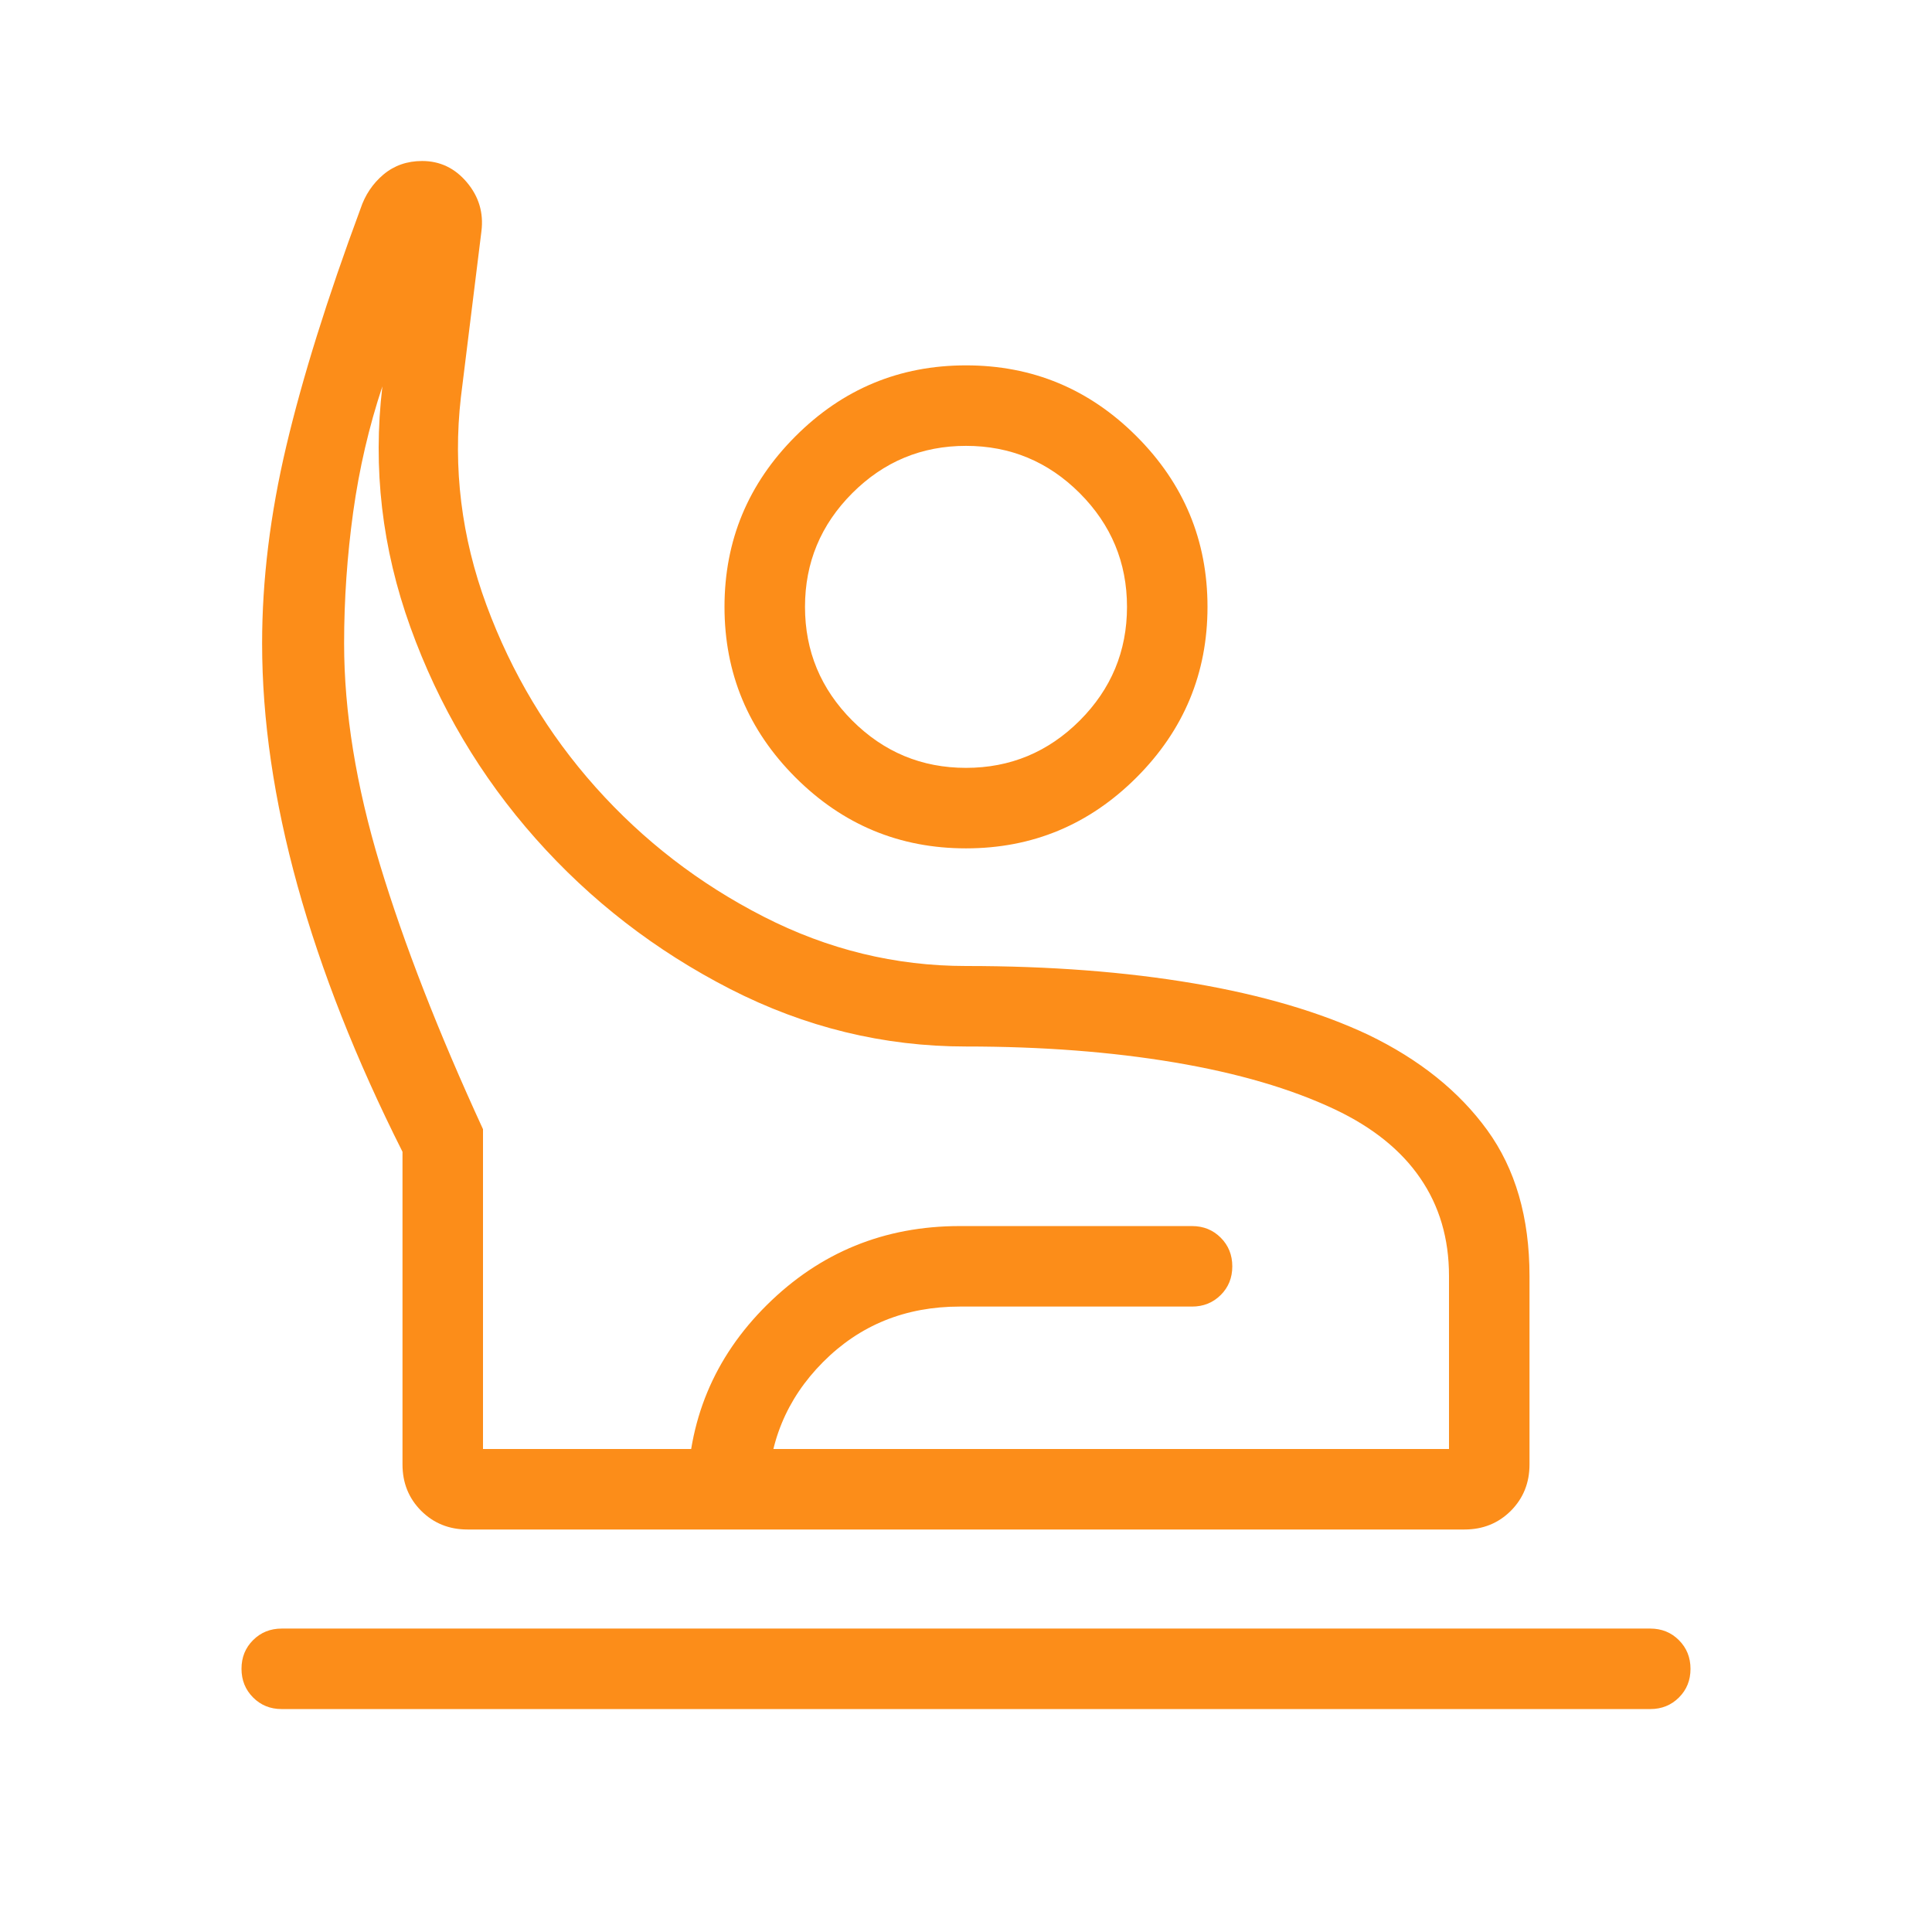 <svg width="36" height="36" viewBox="0 0 36 36" fill="none" xmlns="http://www.w3.org/2000/svg">
<mask id="mask0_26_35" style="mask-type:alpha" maskUnits="userSpaceOnUse" x="0" y="0" width="36" height="36">
<rect width="36" height="36" fill="#D9D9D9"/>
</mask>
<g mask="url(#mask0_26_35)">
<path d="M5.25 31.846C5.037 31.846 4.859 31.774 4.716 31.63C4.572 31.486 4.5 31.308 4.5 31.095C4.5 30.882 4.572 30.704 4.716 30.561C4.859 30.418 5.037 30.346 5.25 30.346H30.75C30.962 30.346 31.141 30.418 31.284 30.562C31.428 30.706 31.5 30.884 31.5 31.097C31.5 31.31 31.428 31.488 31.284 31.631C31.141 31.774 30.962 31.846 30.75 31.846H5.25ZM8.712 28.5C8.368 28.5 8.081 28.384 7.848 28.152C7.616 27.919 7.5 27.632 7.5 27.288V21.462C6.636 19.746 5.985 18.094 5.544 16.505C5.104 14.915 4.884 13.41 4.884 11.988C4.884 10.81 5.034 9.584 5.335 8.311C5.636 7.037 6.097 5.563 6.718 3.888C6.803 3.633 6.945 3.421 7.145 3.252C7.345 3.084 7.586 3 7.866 3C8.199 3 8.477 3.133 8.7 3.398C8.923 3.663 9.013 3.966 8.971 4.307L8.588 7.402C8.438 8.717 8.597 10.009 9.065 11.276C9.533 12.543 10.211 13.674 11.1 14.67C11.989 15.665 13.032 16.469 14.23 17.081C15.428 17.694 16.684 18 18 18C19.558 18 20.973 18.108 22.245 18.324C23.517 18.541 24.6 18.86 25.494 19.281C26.446 19.74 27.185 20.332 27.711 21.056C28.237 21.78 28.5 22.686 28.5 23.775V27.288C28.5 27.632 28.384 27.919 28.152 28.152C27.919 28.384 27.632 28.5 27.288 28.5H8.712ZM9 27H27V23.775C27 23.079 26.821 22.471 26.463 21.951C26.106 21.43 25.575 21.004 24.871 20.671C24.058 20.287 23.062 19.995 21.886 19.797C20.709 19.599 19.413 19.5 18 19.5C16.465 19.5 15.002 19.143 13.608 18.43C12.215 17.716 11.005 16.781 9.979 15.624C8.954 14.468 8.176 13.155 7.647 11.687C7.118 10.219 6.944 8.723 7.125 7.2C6.875 7.95 6.694 8.731 6.581 9.542C6.469 10.354 6.412 11.169 6.412 11.988C6.412 13.265 6.635 14.64 7.08 16.112C7.526 17.584 8.165 19.227 9 21.041V27ZM18 15.808C16.762 15.808 15.703 15.367 14.822 14.486C13.941 13.605 13.5 12.545 13.5 11.308C13.5 10.07 13.941 9.011 14.822 8.13C15.703 7.248 16.762 6.808 18 6.808C19.238 6.808 20.297 7.248 21.178 8.13C22.059 9.011 22.5 10.07 22.5 11.308C22.5 12.545 22.059 13.605 21.178 14.486C20.297 15.367 19.238 15.808 18 15.808ZM18 14.308C18.825 14.308 19.531 14.014 20.119 13.427C20.706 12.839 21 12.133 21 11.308C21 10.483 20.706 9.777 20.119 9.189C19.531 8.601 18.825 8.308 18 8.308C17.175 8.308 16.469 8.601 15.881 9.189C15.294 9.777 15 10.483 15 11.308C15 12.133 15.294 12.839 15.881 13.427C16.469 14.014 17.175 14.308 18 14.308ZM12.808 28.5V27.891C12.808 26.486 13.303 25.293 14.292 24.314C15.281 23.335 16.479 22.846 17.884 22.846H22.212C22.424 22.846 22.602 22.918 22.746 23.062C22.89 23.206 22.962 23.384 22.962 23.597C22.962 23.81 22.89 23.988 22.746 24.131C22.602 24.274 22.424 24.346 22.212 24.346H17.884C16.871 24.346 16.021 24.691 15.336 25.38C14.65 26.07 14.308 26.907 14.308 27.891V28.5H12.808Z" fill="#FC8D19"/>
</g>
</svg>
